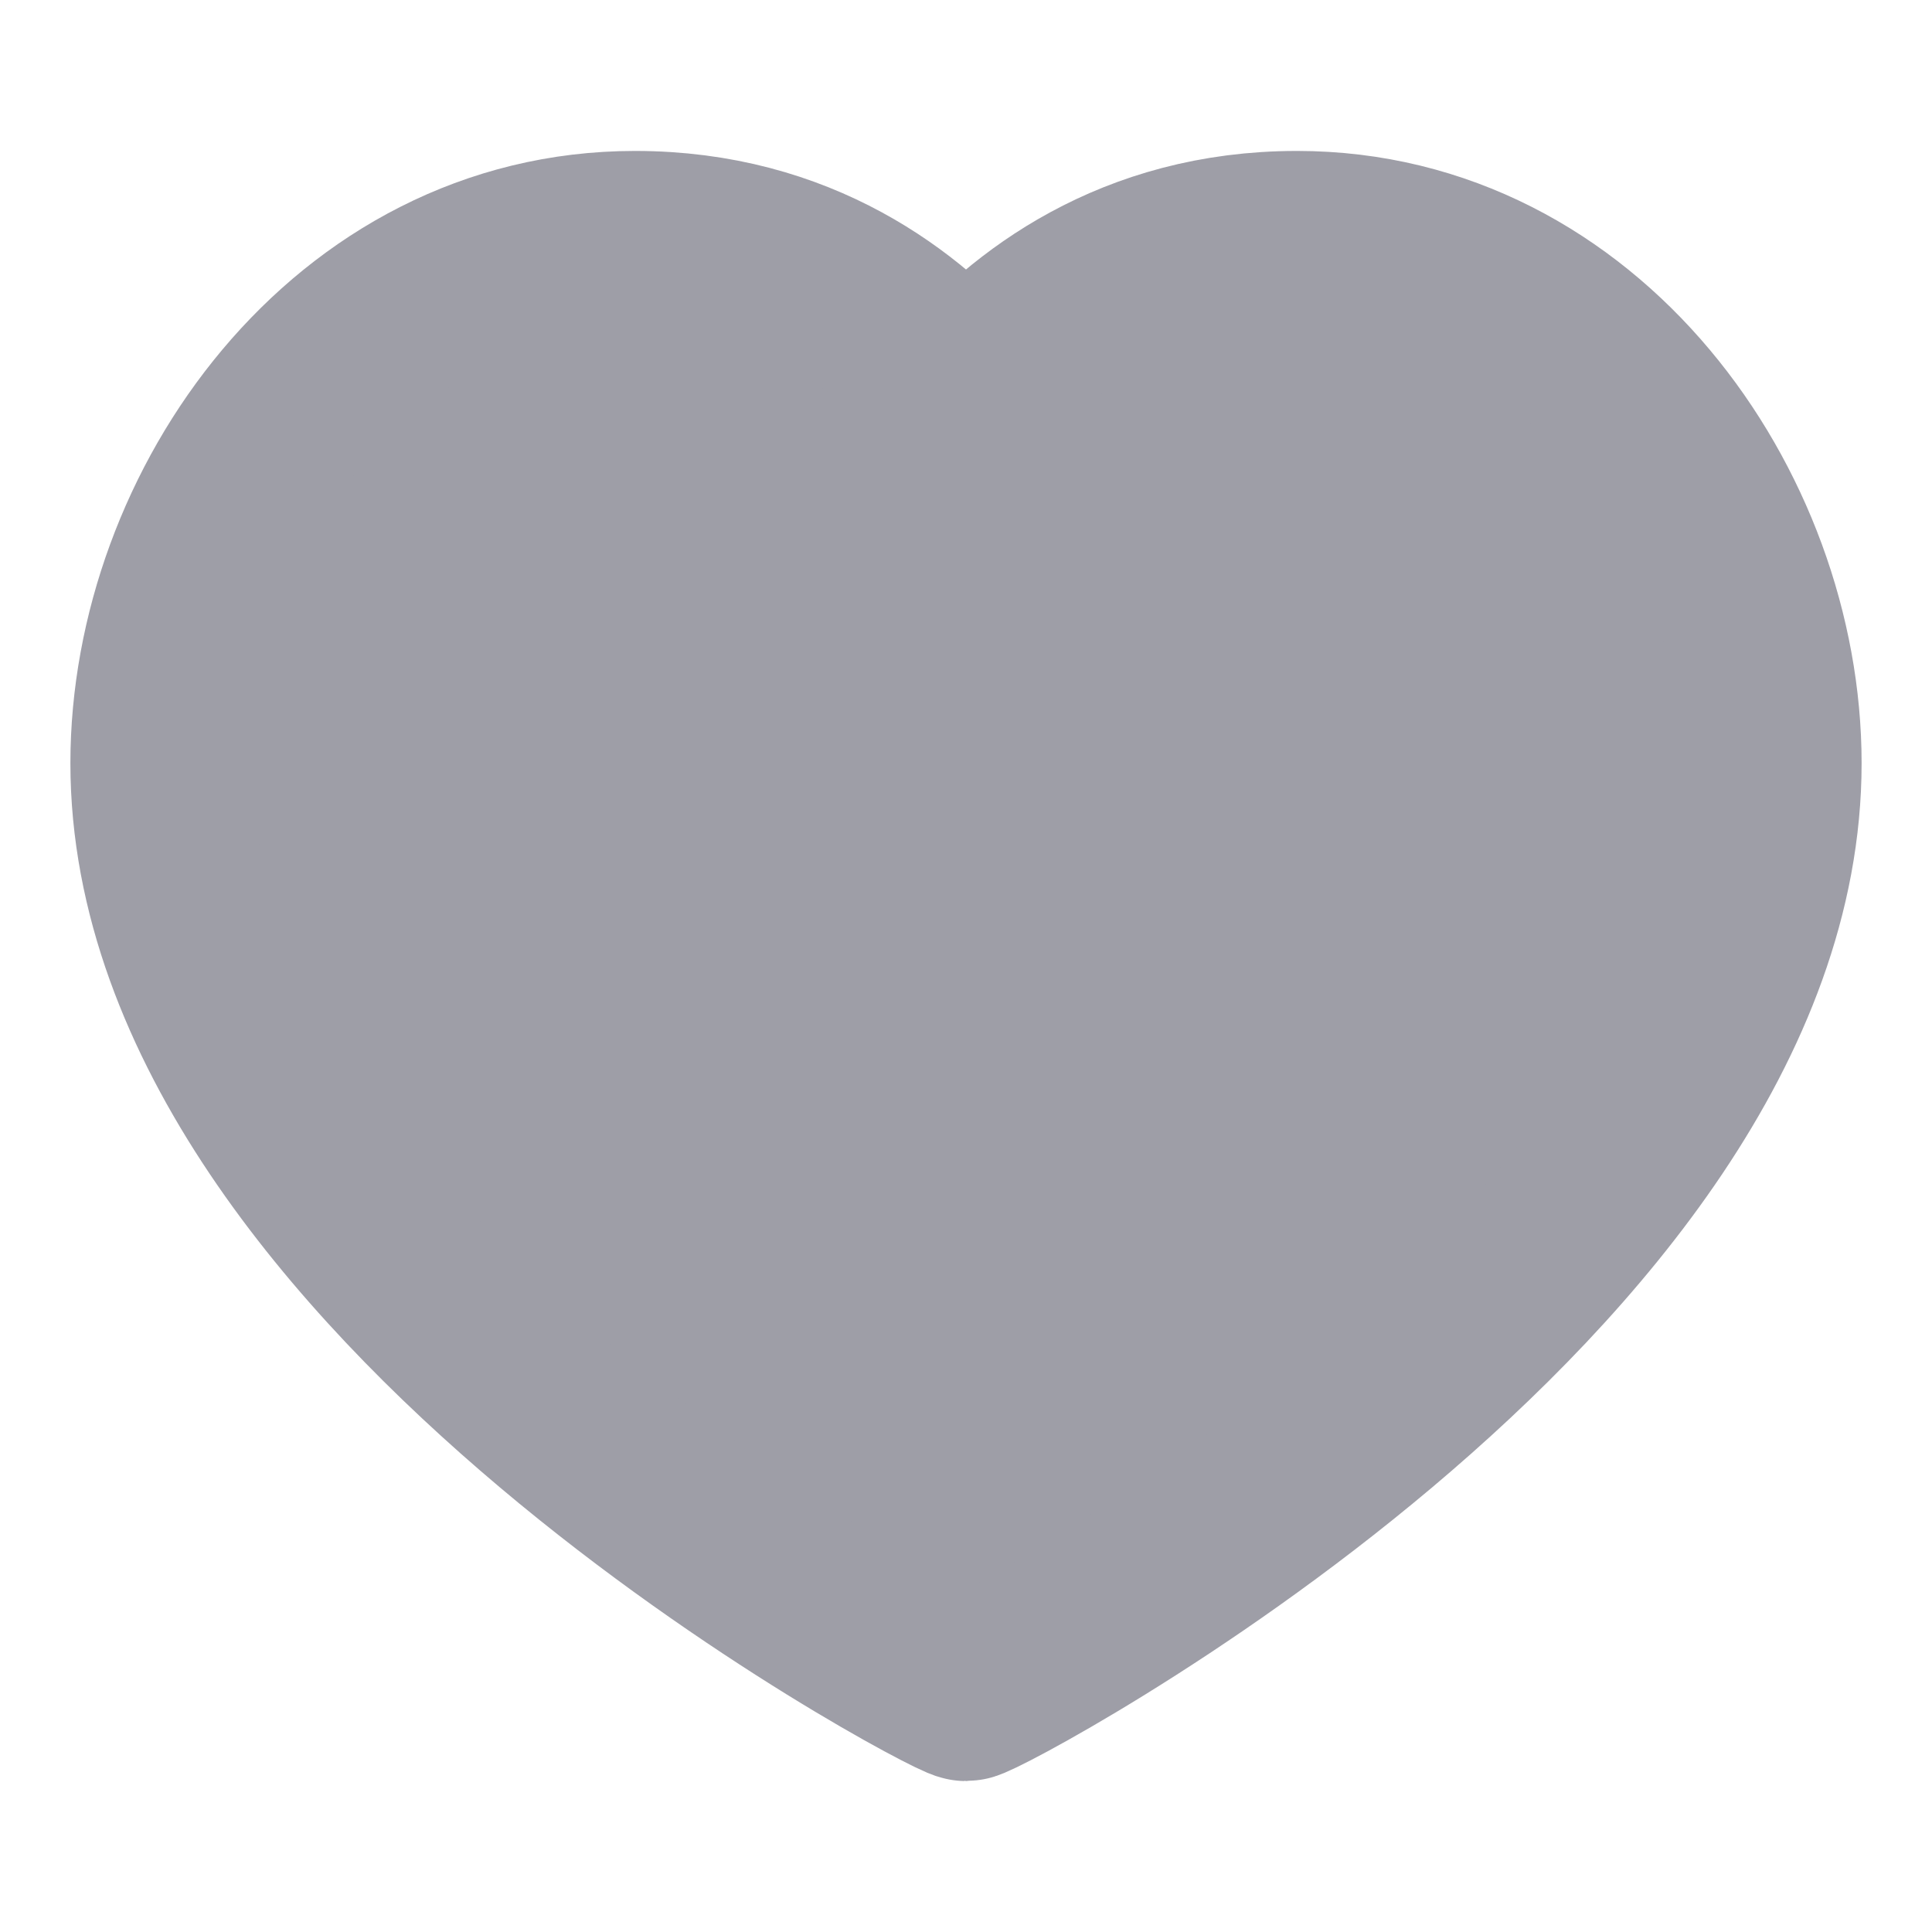 <svg xmlns="http://www.w3.org/2000/svg" width="16" height="16" viewBox="0 0 16 16" fill="#9e9ea7" role="img" class="icon fill-current shot-tools-icon">
  <path d="M10.741 2C13.089 2 14.667 4.235 14.667 6.32C14.667 10.543 8.119 14 8 14C7.882 14 1.333 10.543 1.333 6.32C1.333 4.235 2.911 2 5.259 2C6.607 2 7.489 2.683 8 3.283C8.511 2.683 9.393 2 10.741 2Z" stroke="#9e9ea7" stroke-width="1.5" stroke-linecap="round" stroke-linejoin="round"></path>
</svg>